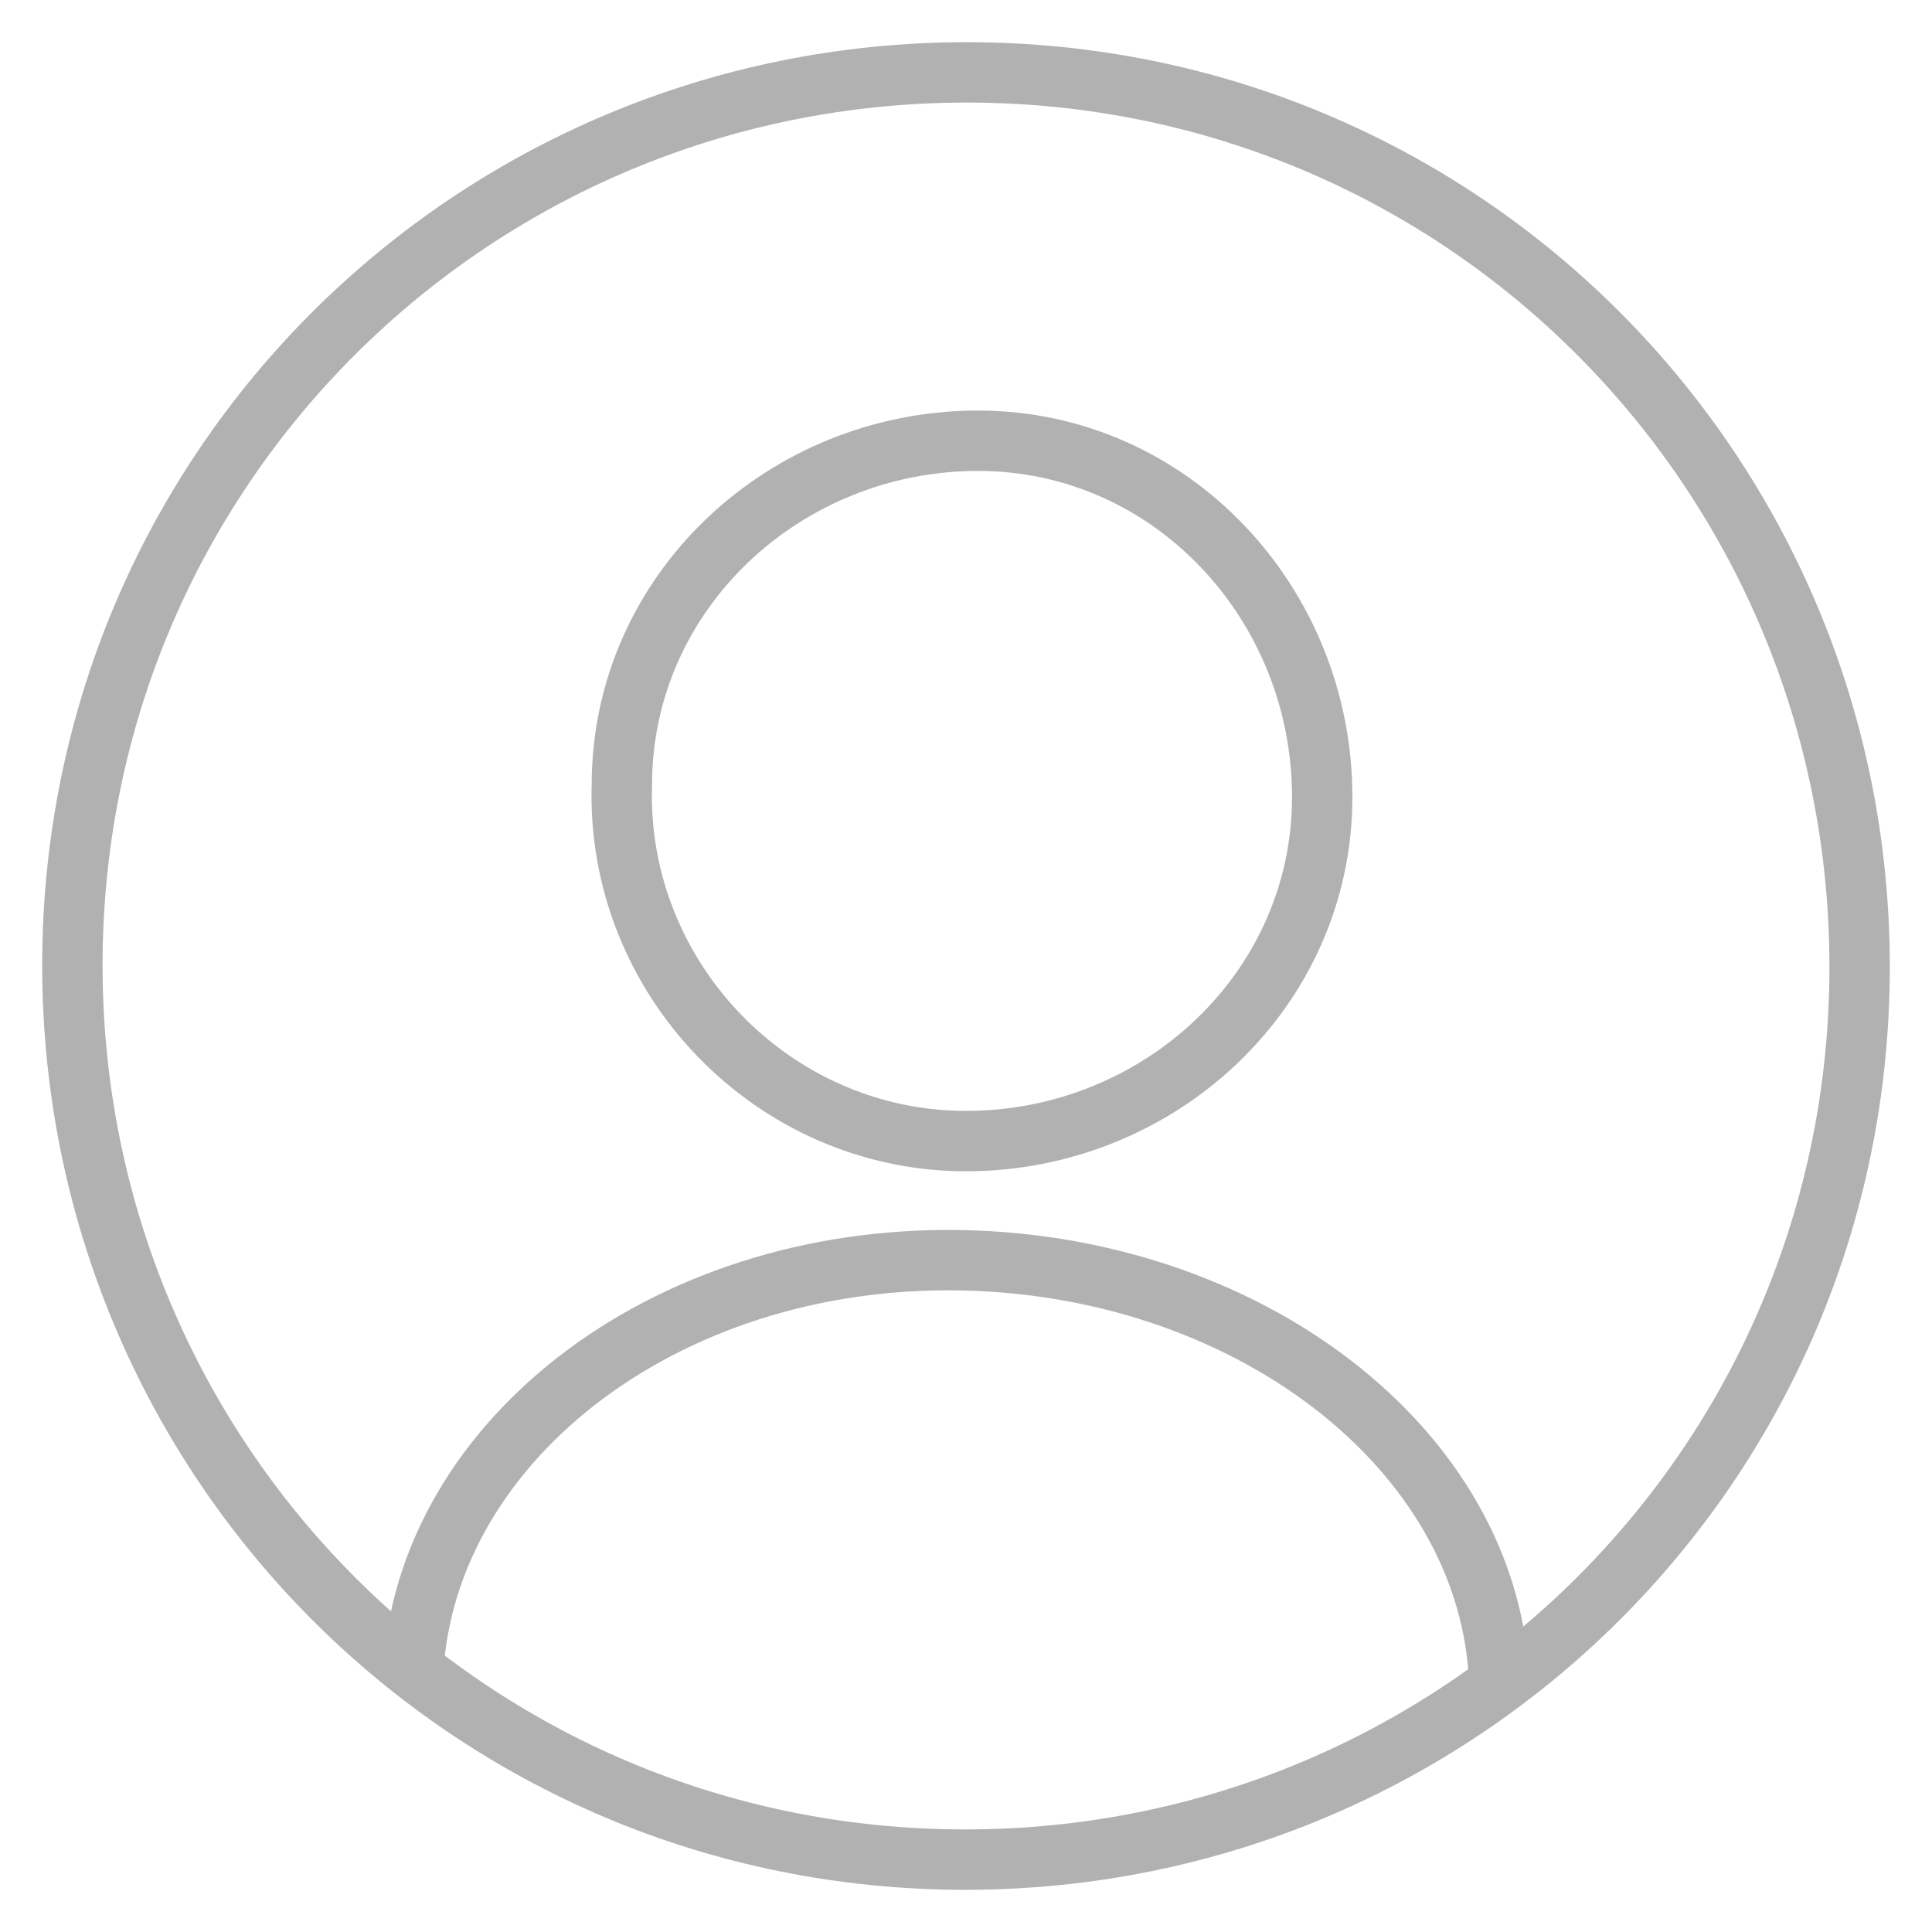 <?xml version="1.0" encoding="utf-8"?>
<!-- Generator: Adobe Illustrator 21.1.0, SVG Export Plug-In . SVG Version: 6.00 Build 0)  -->
<svg version="1.1" id="레이어_1" xmlns="http://www.w3.org/2000/svg" xmlns:xlink="http://www.w3.org/1999/xlink" x="0px"
	 y="0px" viewBox="0 0 32 32" style="enable-background:new 0 0 32 32;" xml:space="preserve">
<style type="text/css">
	.st0{fill:none;stroke:#B1B1B1;}
</style>
<title>Page 1</title>
<desc>Created with Sketch.</desc>
<g id="Symbols">
	<g id="top_menu" transform="translate(-1369, 1)">
		<g id="Page-1" transform="translate(1370, 0)">
			<path id="Stroke-1" class="st0" d="M0.2,14.8C0.3,6.6,7,0.1,15.2,0.2c8.2,0.1,14.7,6.8,14.6,15c-0.1,8.2-6.8,14.7-15,14.6
				C6.6,29.7,0.1,23,0.2,14.8z"/>
			<g id="Group-6" transform="translate(5.735, 19.874)">
				<path id="Stroke-5" class="st0" d="M0.1,7c0.1-3.9,4.1-7.1,9.1-7c4.9,0.1,8.9,3.3,8.9,7.2"/>
			</g>
			<path id="Stroke-9" class="st0" d="M9.3,12c0-3.2,2.7-5.7,5.9-5.7c3.2,0,5.7,2.7,5.7,5.9c0,3.2-2.7,5.7-5.9,5.7S9.2,15.2,9.3,12z
				"/>
		</g>
	</g>
</g>
</svg>
